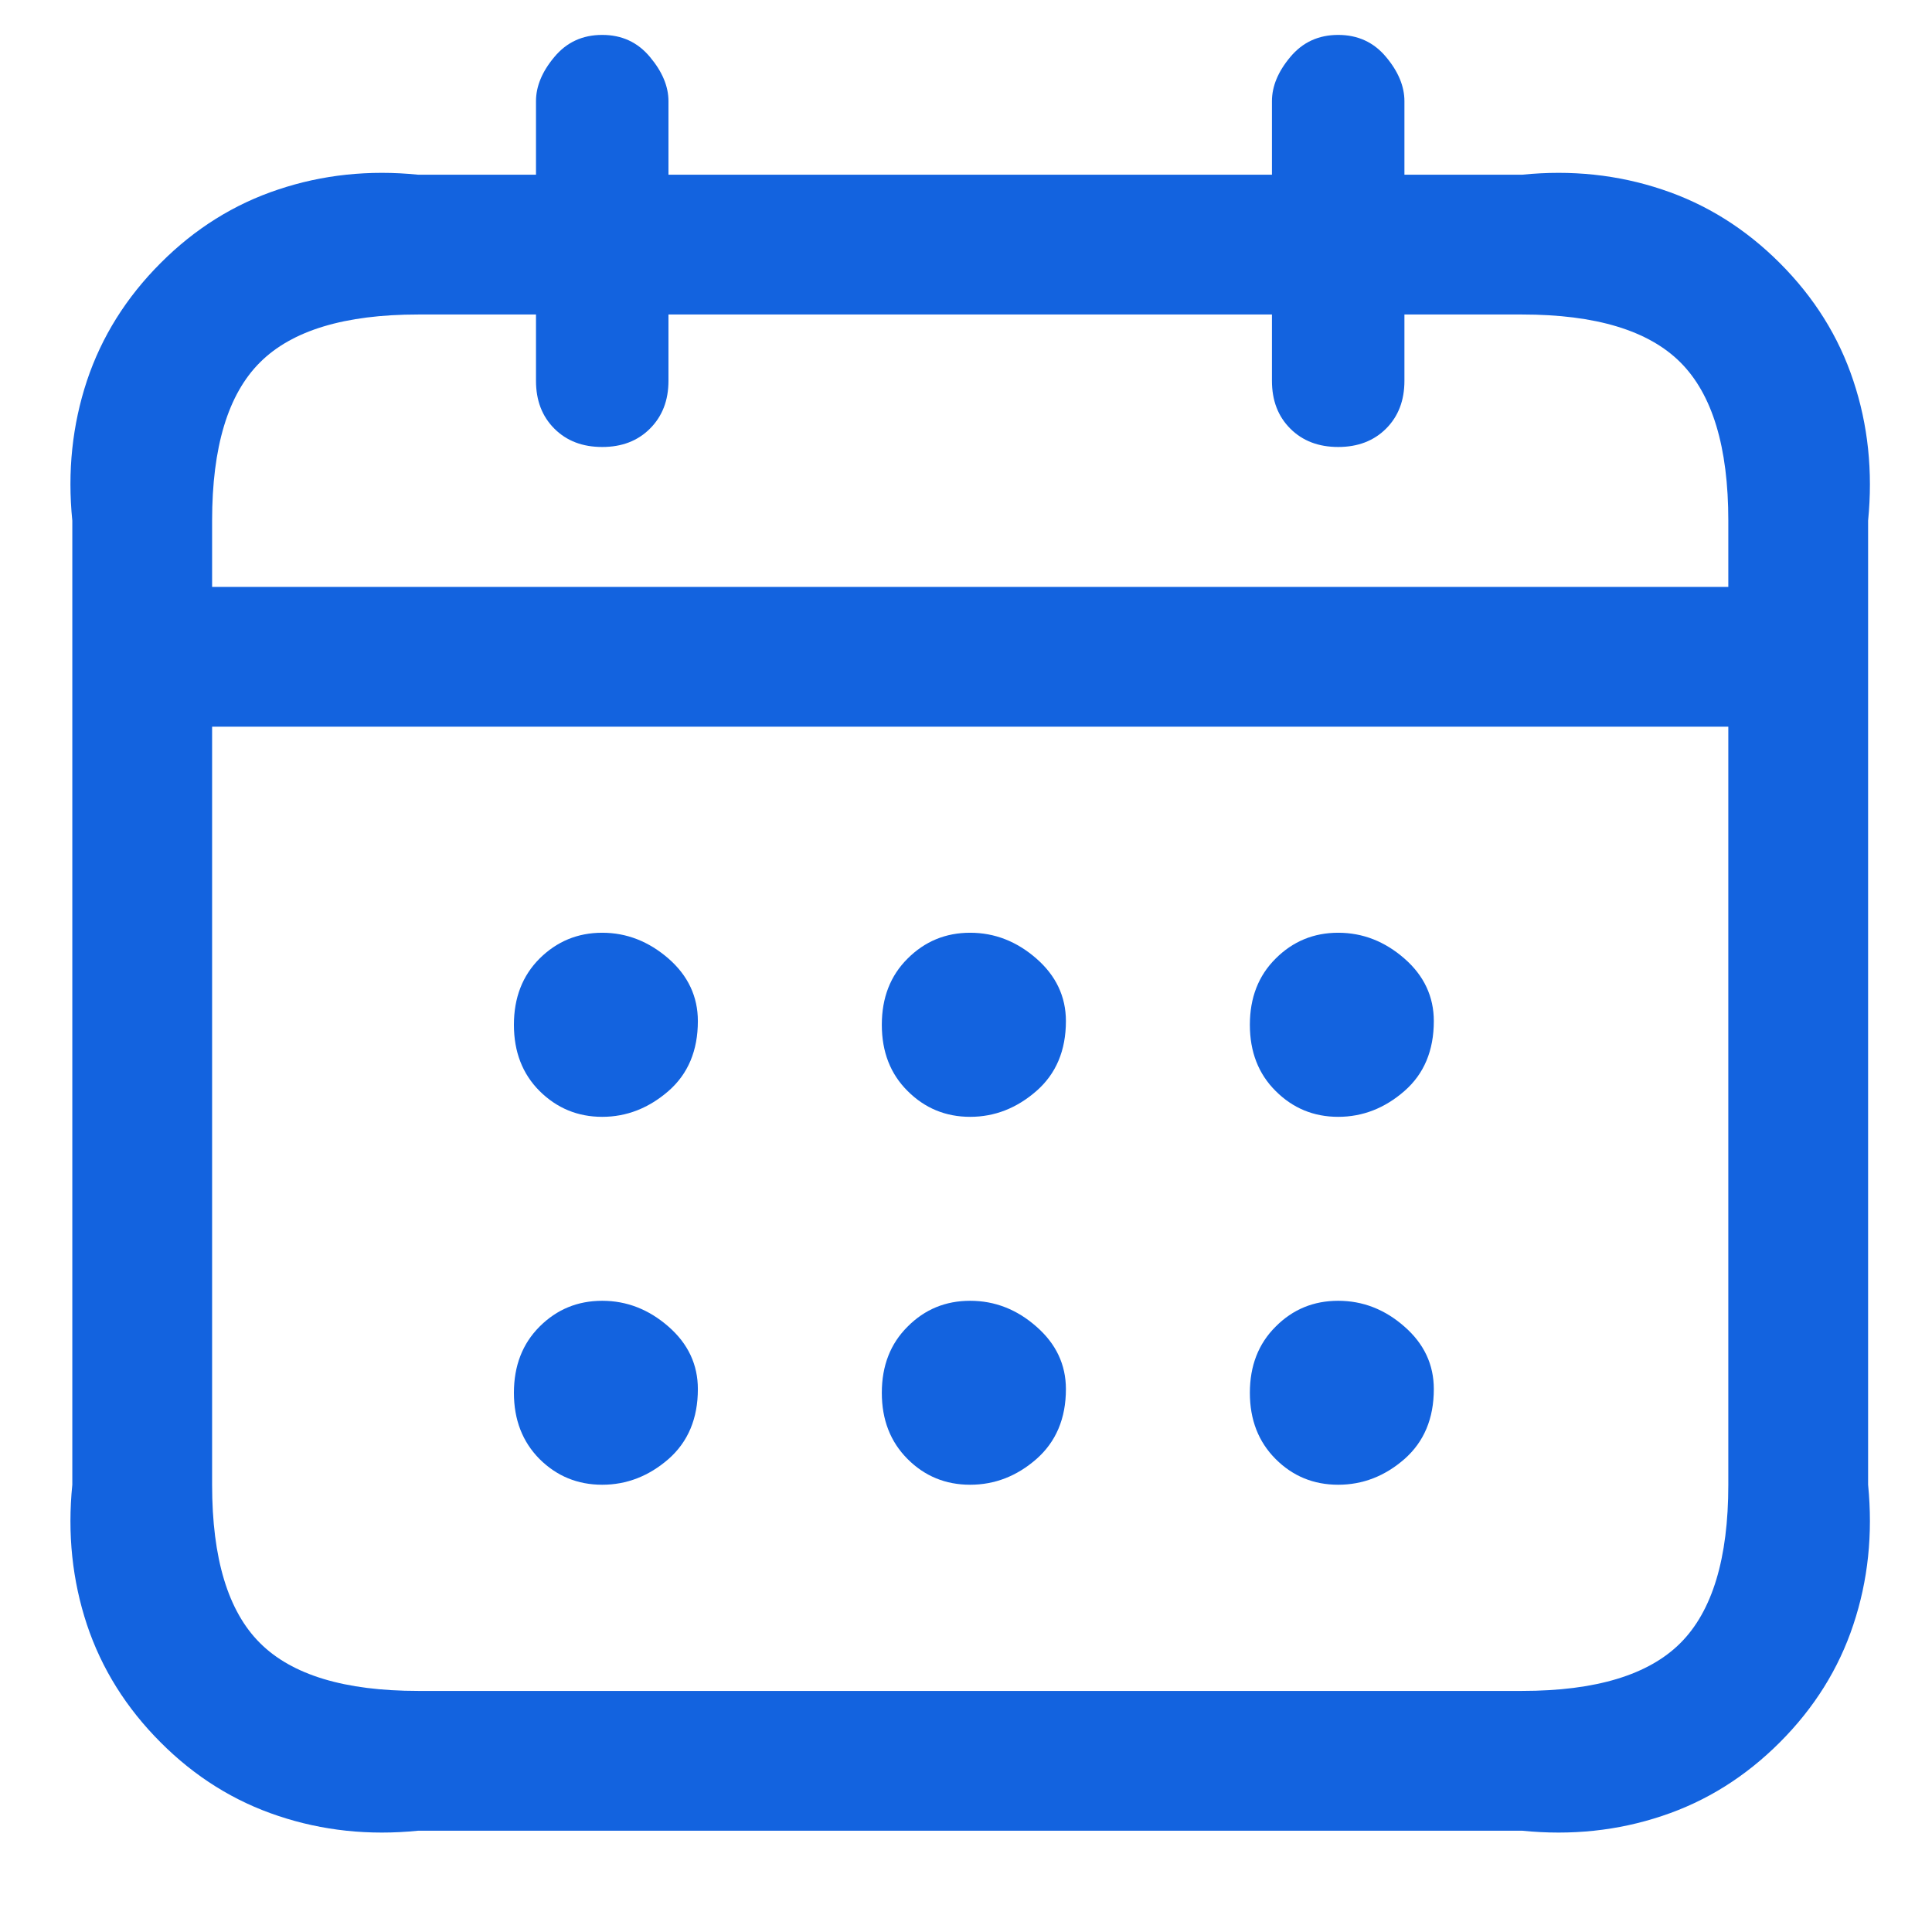 <svg width="14" height="14" viewBox="0 0 14 14" fill="none" xmlns="http://www.w3.org/2000/svg">
<path d="M11.03 1.266H10.177V0.733C10.177 0.626 10.133 0.519 10.044 0.413C9.955 0.306 9.839 0.253 9.697 0.253C9.555 0.253 9.439 0.306 9.35 0.413C9.261 0.519 9.217 0.626 9.217 0.733V1.266H4.844V0.733C4.844 0.626 4.799 0.519 4.71 0.413C4.621 0.306 4.506 0.253 4.364 0.253C4.221 0.253 4.106 0.306 4.017 0.413C3.928 0.519 3.884 0.626 3.884 0.733V1.266H3.03C2.675 1.23 2.337 1.266 2.017 1.373C1.697 1.479 1.412 1.657 1.164 1.906C0.915 2.155 0.737 2.439 0.63 2.759C0.524 3.079 0.488 3.417 0.524 3.773V10.759C0.488 11.115 0.524 11.453 0.63 11.773C0.737 12.093 0.915 12.377 1.164 12.626C1.412 12.875 1.697 13.053 2.017 13.159C2.337 13.266 2.675 13.302 3.03 13.266H11.03C11.386 13.302 11.724 13.266 12.044 13.159C12.364 13.053 12.648 12.875 12.897 12.626C13.146 12.377 13.324 12.093 13.43 11.773C13.537 11.453 13.572 11.115 13.537 10.759V3.773C13.572 3.417 13.537 3.079 13.43 2.759C13.324 2.439 13.146 2.155 12.897 1.906C12.648 1.657 12.364 1.479 12.044 1.373C11.724 1.266 11.386 1.23 11.03 1.266ZM3.03 2.279H3.884V2.759C3.884 2.902 3.928 3.017 4.017 3.106C4.106 3.195 4.221 3.239 4.364 3.239C4.506 3.239 4.621 3.195 4.71 3.106C4.799 3.017 4.844 2.902 4.844 2.759V2.279H9.217V2.759C9.217 2.902 9.261 3.017 9.35 3.106C9.439 3.195 9.555 3.239 9.697 3.239C9.839 3.239 9.955 3.195 10.044 3.106C10.133 3.017 10.177 2.902 10.177 2.759V2.279H11.03C11.564 2.279 11.946 2.395 12.177 2.626C12.408 2.857 12.524 3.239 12.524 3.773V4.253H1.537V3.773C1.537 3.239 1.652 2.857 1.884 2.626C2.115 2.395 2.497 2.279 3.03 2.279ZM11.03 12.253H3.03C2.497 12.253 2.115 12.137 1.884 11.906C1.652 11.675 1.537 11.293 1.537 10.759V5.266H12.524V10.759C12.524 11.293 12.408 11.675 12.177 11.906C11.946 12.137 11.564 12.253 11.03 12.253ZM5.057 7.399C5.057 7.613 4.986 7.782 4.844 7.906C4.701 8.03 4.541 8.093 4.364 8.093C4.186 8.093 4.035 8.03 3.91 7.906C3.786 7.782 3.724 7.622 3.724 7.426C3.724 7.23 3.786 7.07 3.91 6.946C4.035 6.822 4.186 6.759 4.364 6.759C4.541 6.759 4.701 6.822 4.844 6.946C4.986 7.07 5.057 7.222 5.057 7.399ZM7.724 7.399C7.724 7.613 7.652 7.782 7.51 7.906C7.368 8.03 7.208 8.093 7.03 8.093C6.852 8.093 6.701 8.03 6.577 7.906C6.452 7.782 6.39 7.622 6.39 7.426C6.39 7.23 6.452 7.07 6.577 6.946C6.701 6.822 6.852 6.759 7.03 6.759C7.208 6.759 7.368 6.822 7.51 6.946C7.652 7.07 7.724 7.222 7.724 7.399ZM10.39 7.399C10.39 7.613 10.319 7.782 10.177 7.906C10.035 8.03 9.875 8.093 9.697 8.093C9.519 8.093 9.368 8.03 9.244 7.906C9.119 7.782 9.057 7.622 9.057 7.426C9.057 7.23 9.119 7.07 9.244 6.946C9.368 6.822 9.519 6.759 9.697 6.759C9.875 6.759 10.035 6.822 10.177 6.946C10.319 7.07 10.39 7.222 10.39 7.399ZM5.057 10.066C5.057 10.279 4.986 10.448 4.844 10.573C4.701 10.697 4.541 10.759 4.364 10.759C4.186 10.759 4.035 10.697 3.91 10.573C3.786 10.448 3.724 10.288 3.724 10.093C3.724 9.897 3.786 9.737 3.91 9.613C4.035 9.488 4.186 9.426 4.364 9.426C4.541 9.426 4.701 9.488 4.844 9.613C4.986 9.737 5.057 9.888 5.057 10.066ZM7.724 10.066C7.724 10.279 7.652 10.448 7.51 10.573C7.368 10.697 7.208 10.759 7.03 10.759C6.852 10.759 6.701 10.697 6.577 10.573C6.452 10.448 6.39 10.288 6.39 10.093C6.39 9.897 6.452 9.737 6.577 9.613C6.701 9.488 6.852 9.426 7.03 9.426C7.208 9.426 7.368 9.488 7.51 9.613C7.652 9.737 7.724 9.888 7.724 10.066ZM10.39 10.066C10.39 10.279 10.319 10.448 10.177 10.573C10.035 10.697 9.875 10.759 9.697 10.759C9.519 10.759 9.368 10.697 9.244 10.573C9.119 10.448 9.057 10.288 9.057 10.093C9.057 9.897 9.119 9.737 9.244 9.613C9.368 9.488 9.519 9.426 9.697 9.426C9.875 9.426 10.035 9.488 10.177 9.613C10.319 9.737 10.39 9.888 10.39 10.066Z" fill="#1363DF"/>
</svg>
